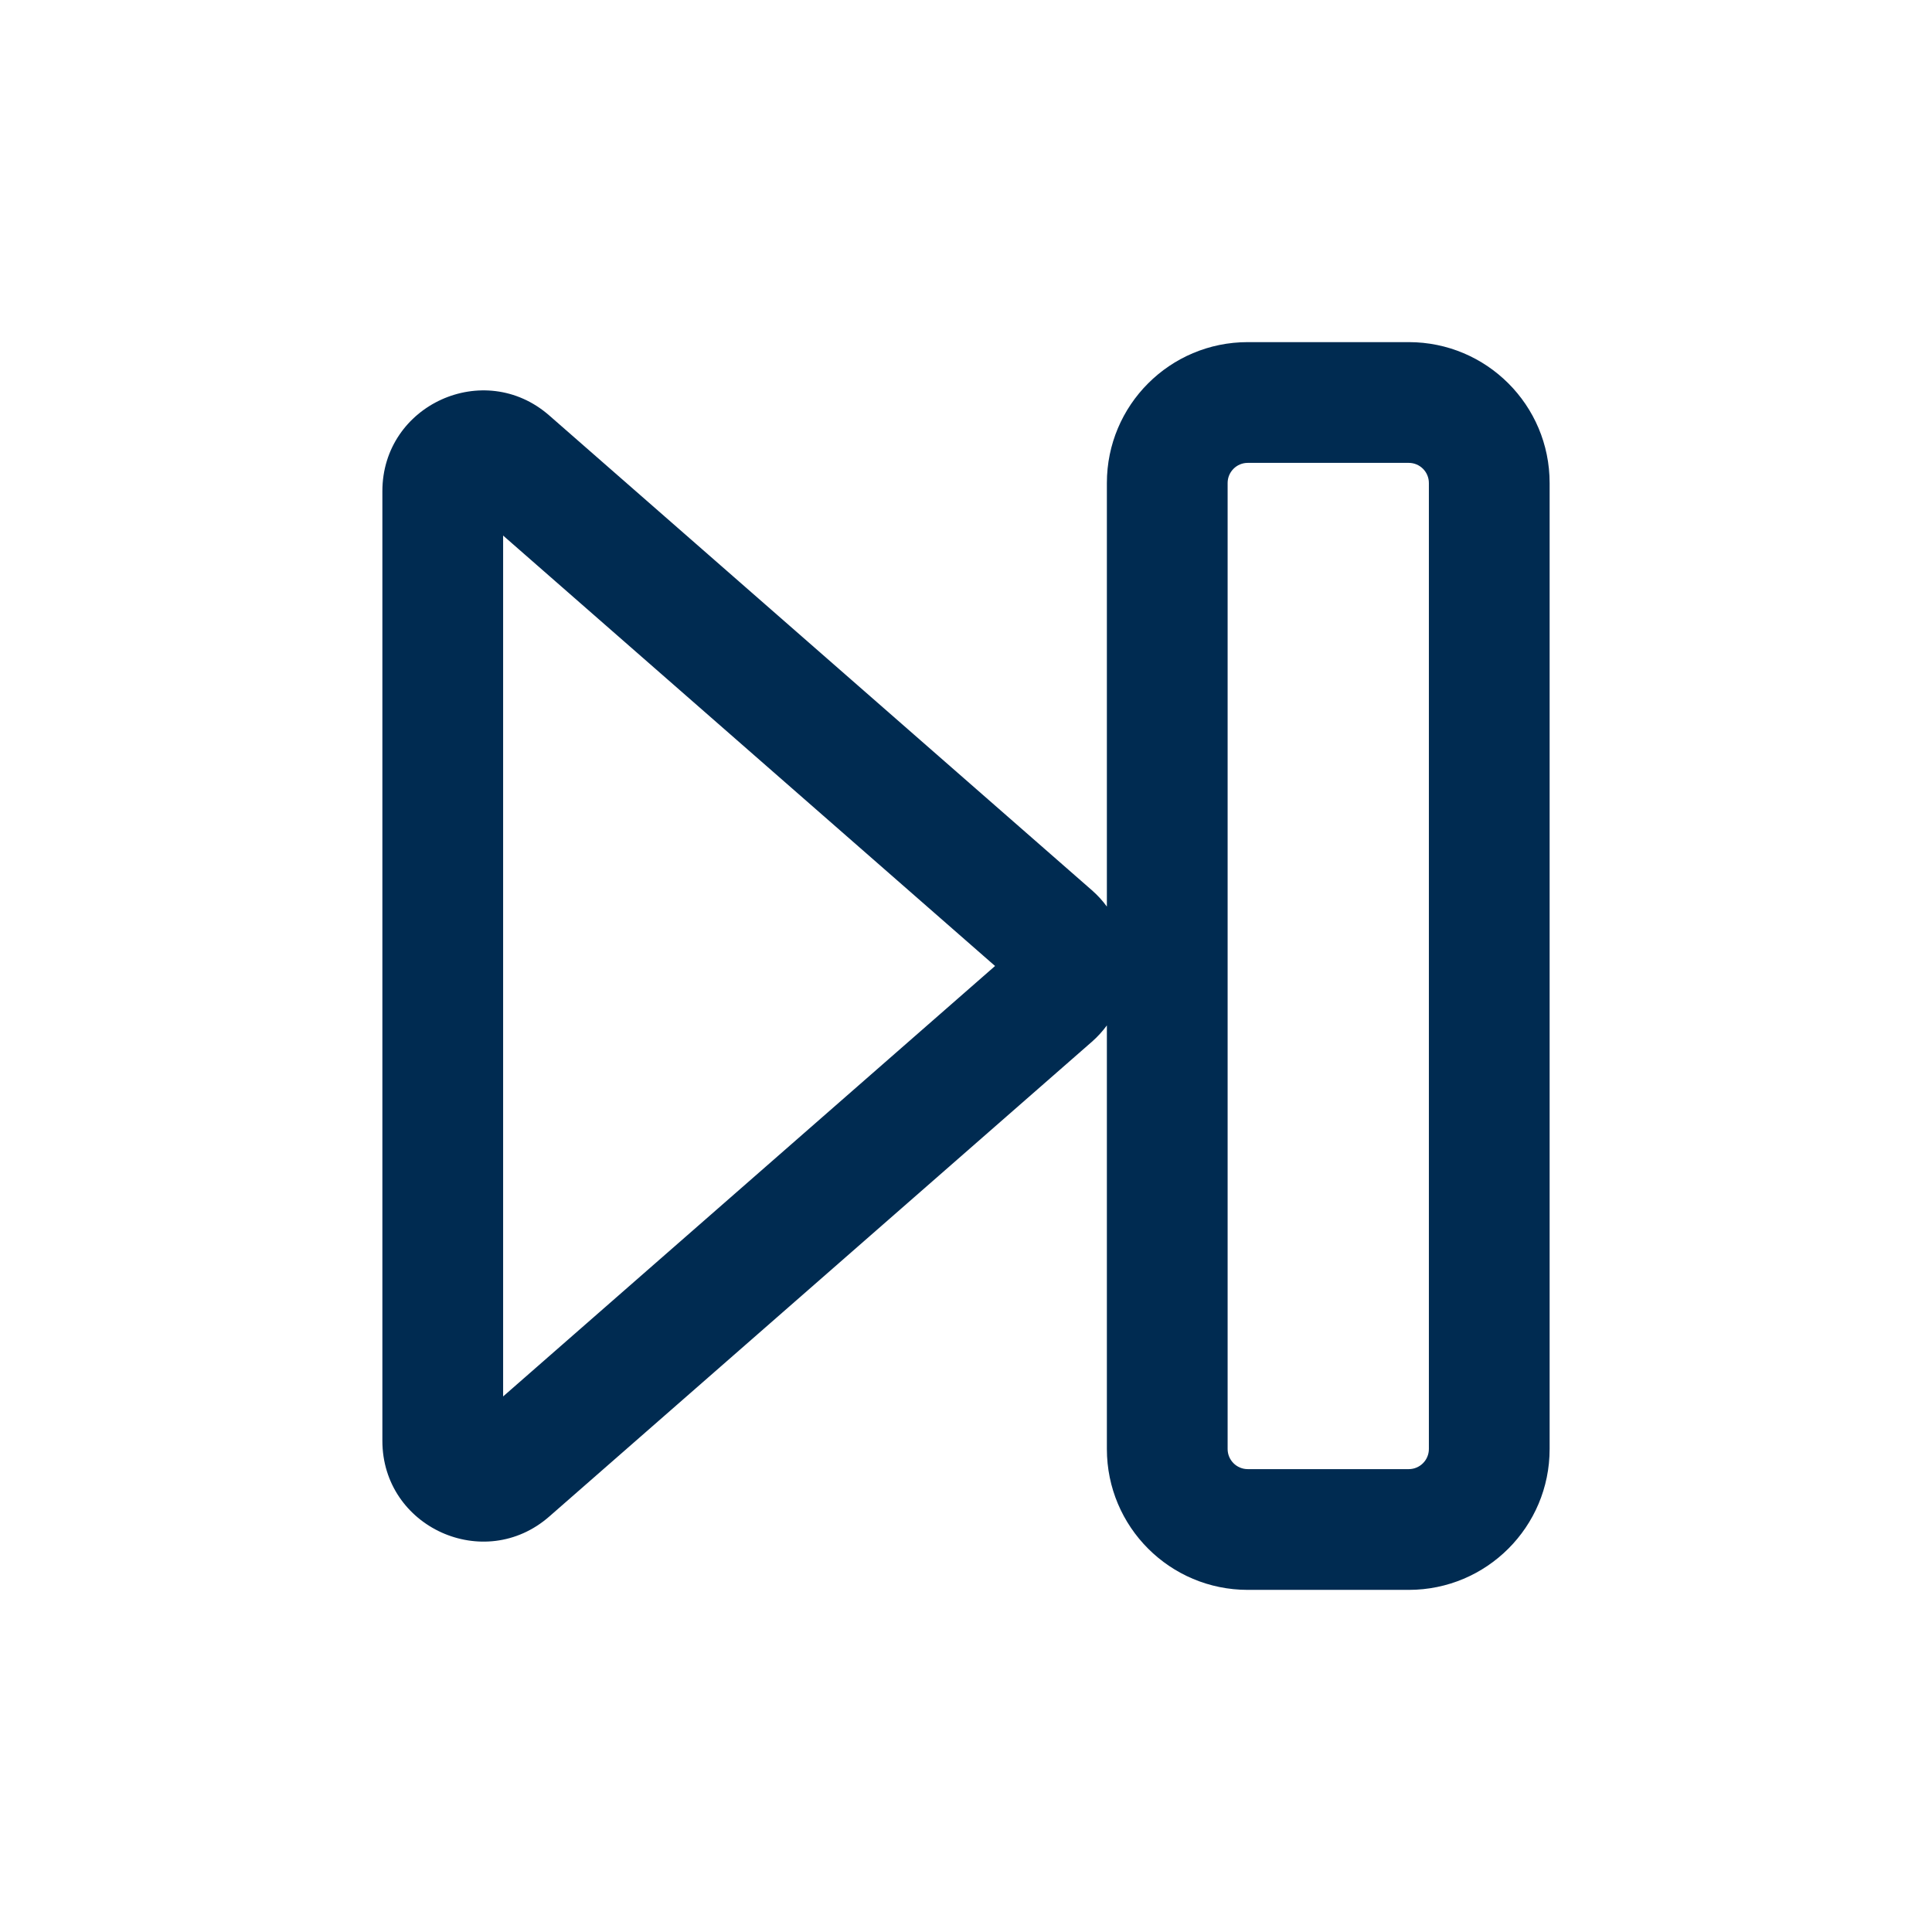 <svg width="24" height="24" viewBox="0 0 24 24" fill="none" xmlns="http://www.w3.org/2000/svg">
<path fill-rule="evenodd" clip-rule="evenodd" d="M17.5,4.25c0.967,0 1.75,0.783 1.75,1.75v12c0,0.967 -0.783,1.75 -1.75,1.75h-2c-0.967,0 -1.75,-0.783 -1.75,-1.75v-5.262c-0.053,0.072 -0.115,0.141 -0.186,0.203l-6.741,5.898c-0.808,0.707 -2.073,0.133 -2.073,-0.941v-11.796c0,-1.074 1.265,-1.648 2.073,-0.941l6.741,5.898c0.071,0.062 0.133,0.13 0.186,0.203v-5.262c0,-0.967 0.783,-1.75 1.75,-1.75zM15.25,18c0,0.138 0.112,0.25 0.25,0.25h2c0.138,0 0.25,-0.112 0.25,-0.25v-12c0,-0.138 -0.112,-0.25 -0.25,-0.25h-2c-0.138,0 -0.25,0.112 -0.25,0.25zM6.25,6.653v10.694l6.111,-5.347z" fill="#002B51"/>
</svg>
